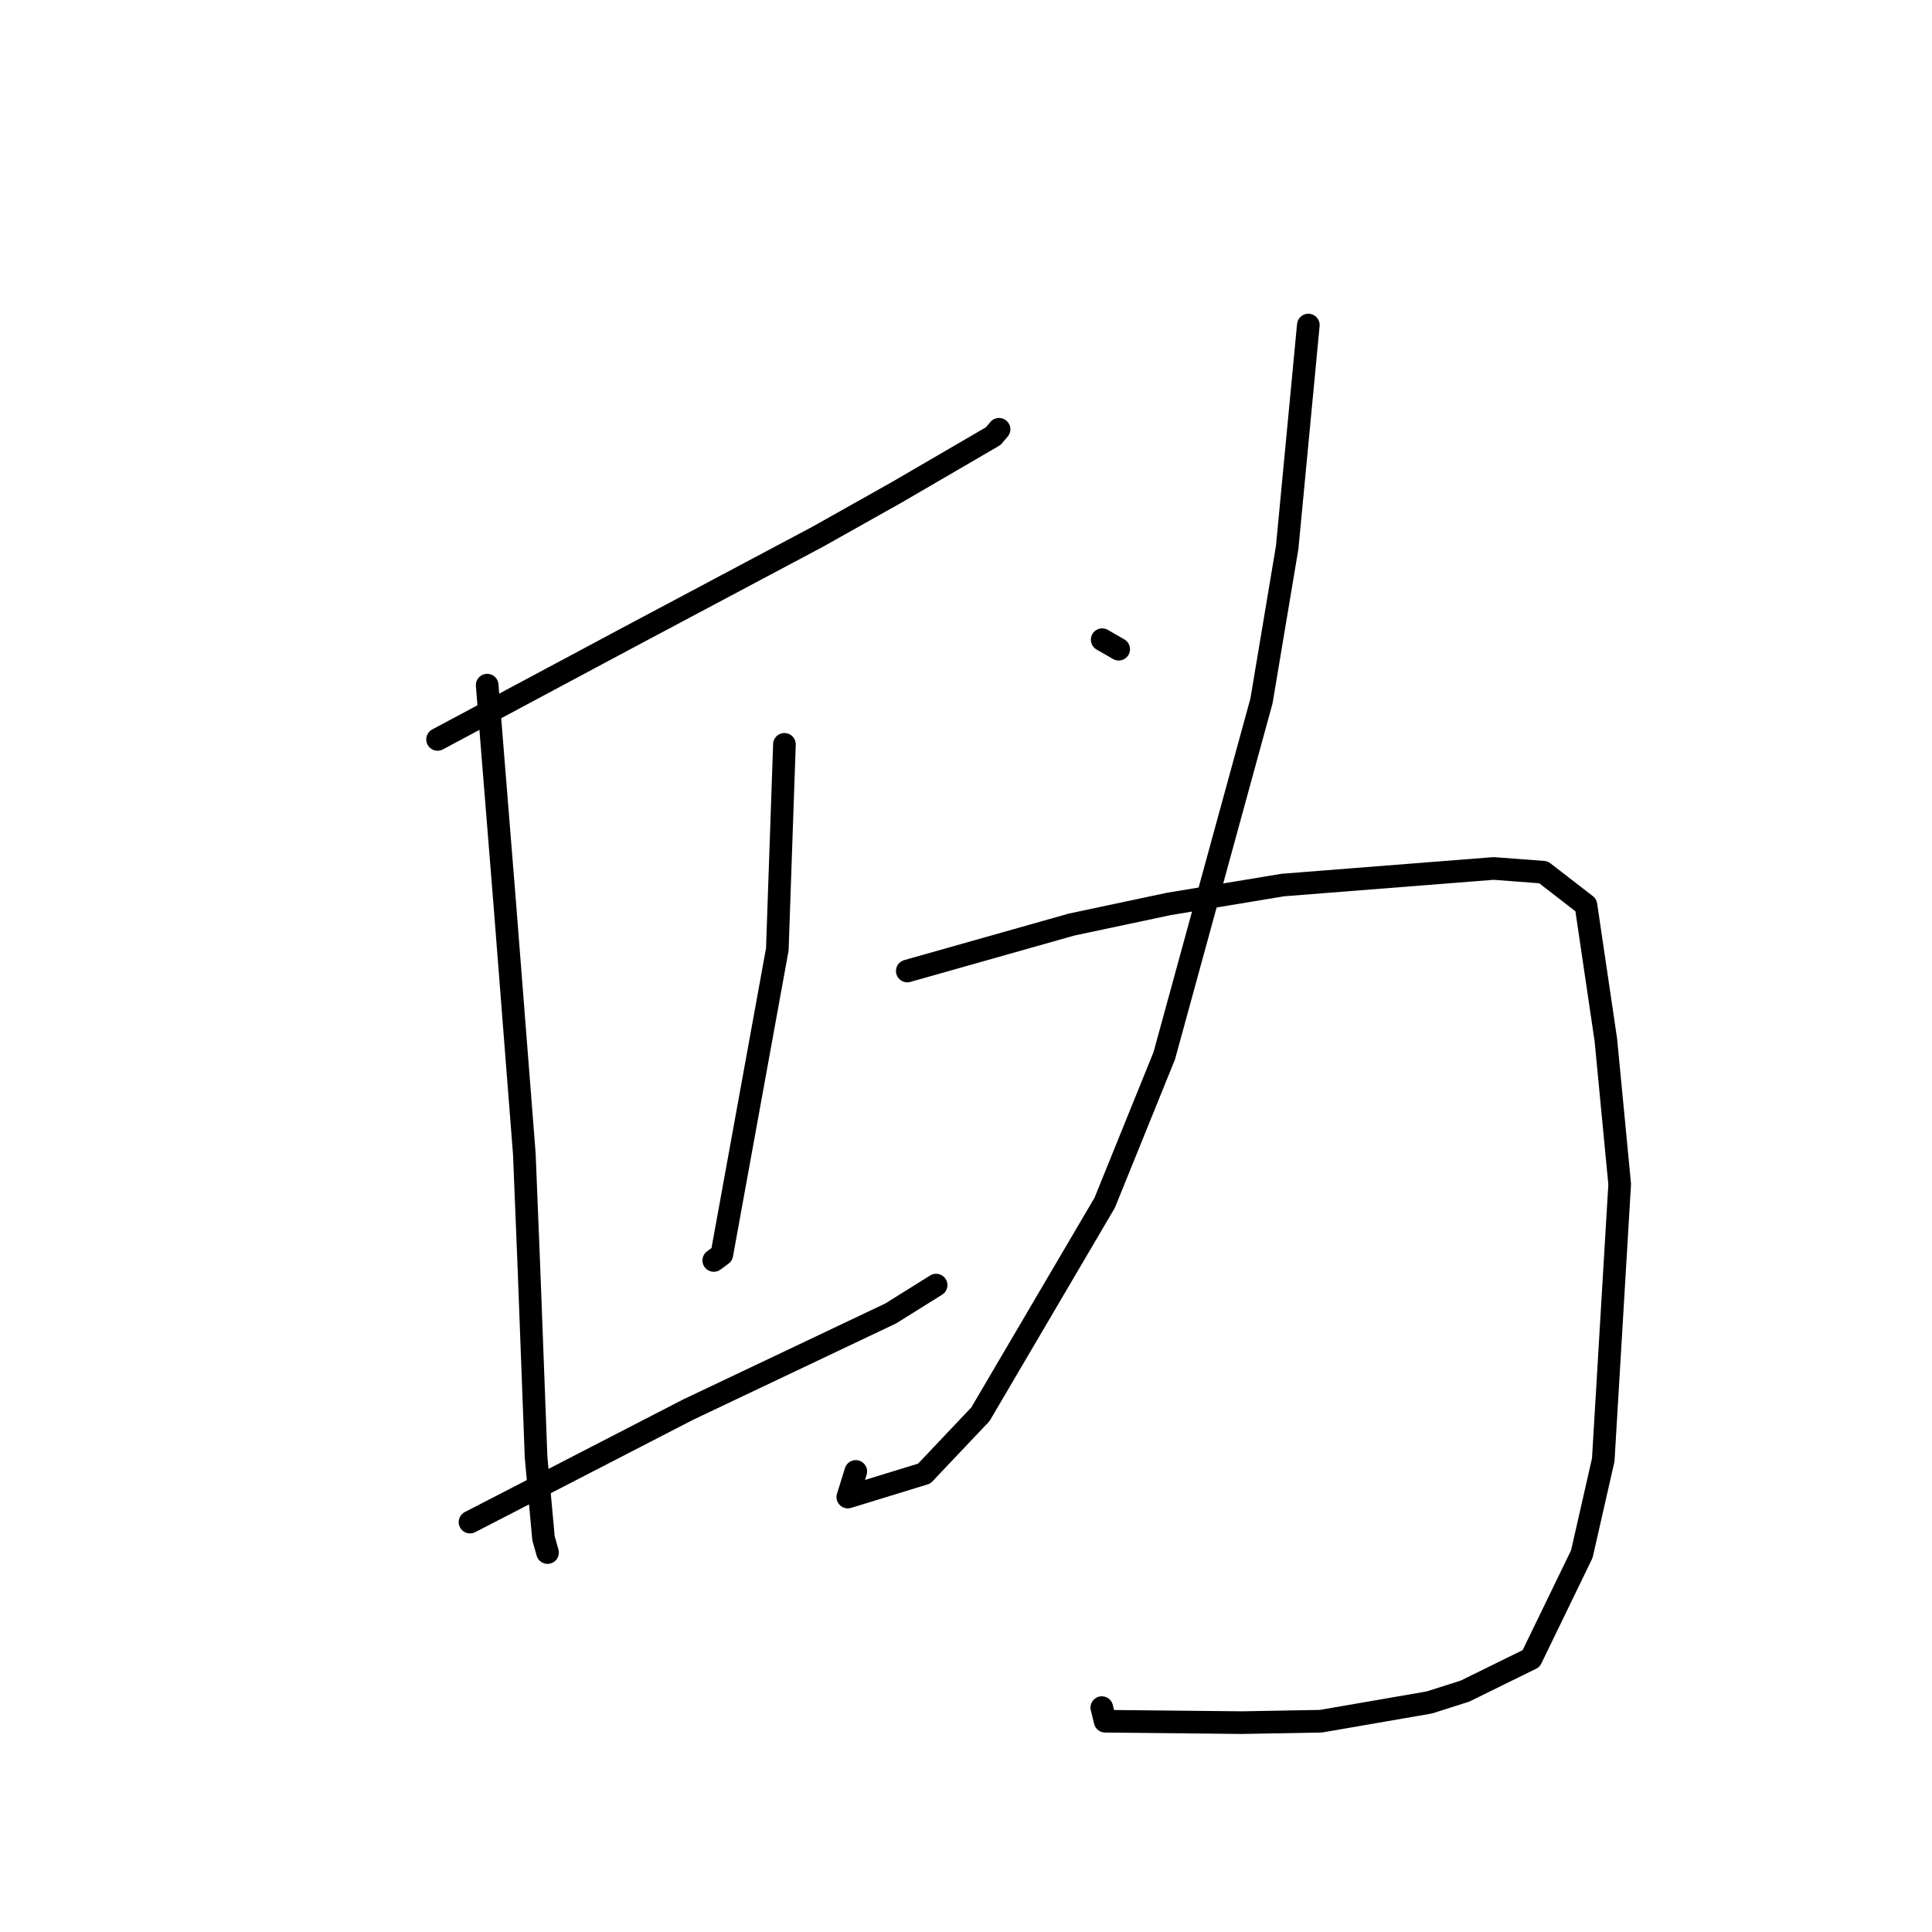 <?xml version="1.0" standalone="no"?>
    <svg width="256" height="256" xmlns="http://www.w3.org/2000/svg" version="1.1">
    <polyline stroke="black" stroke-width="3" stroke-linecap="round" fill="transparent" stroke-linejoin="round" points="57.982 97.977 70.382 91.347 82.781 84.716 108.387 71.1 118.926 65.175 131.6 57.794 132.304 56.97 132.369 56.895 132.377 56.886 132.379 56.882 " />
        <polyline stroke="black" stroke-width="3" stroke-linecap="round" fill="transparent" stroke-linejoin="round" points="64.554 90.786 65.732 105.435 66.911 120.084 69.477 152.899 70.079 167.8 71.033 193.068 72.018 203.836 72.499 205.537 72.551 205.72 72.552 205.723 " />
        <polyline stroke="black" stroke-width="3" stroke-linecap="round" fill="transparent" stroke-linejoin="round" points="103.942 98.63 103.47 112.211 102.999 125.791 95.645 166.235 94.578 167.017 " />
        <polyline stroke="black" stroke-width="3" stroke-linecap="round" fill="transparent" stroke-linejoin="round" points="62.279 201.686 76.746 194.226 91.213 186.766 118.018 174.042 123.493 170.624 124.041 170.283 " />
        <polyline stroke="black" stroke-width="3" stroke-linecap="round" fill="transparent" stroke-linejoin="round" points="146.046 84.763 147.139 85.393 148.232 86.023 " />
        <polyline stroke="black" stroke-width="3" stroke-linecap="round" fill="transparent" stroke-linejoin="round" points="173.361 43.073 171.96 57.807 170.558 72.54 167.153 92.878 154.269 139.899 146.379 159.371 129.908 187.401 122.463 195.26 112.339 198.368 113.396 194.973 " />
        <polyline stroke="black" stroke-width="3" stroke-linecap="round" fill="transparent" stroke-linejoin="round" points="120.22 128.664 131.099 125.589 141.977 122.513 154.873 119.777 169.987 117.271 197.909 115.075 204.514 115.574 210.145 119.928 212.786 137.812 214.617 156.913 212.439 193.434 209.602 205.92 202.883 219.771 194.105 224.086 189.37 225.59 175.038 228.069 164.593 228.258 146.438 228.073 145.995 226.268 " />
        </svg>